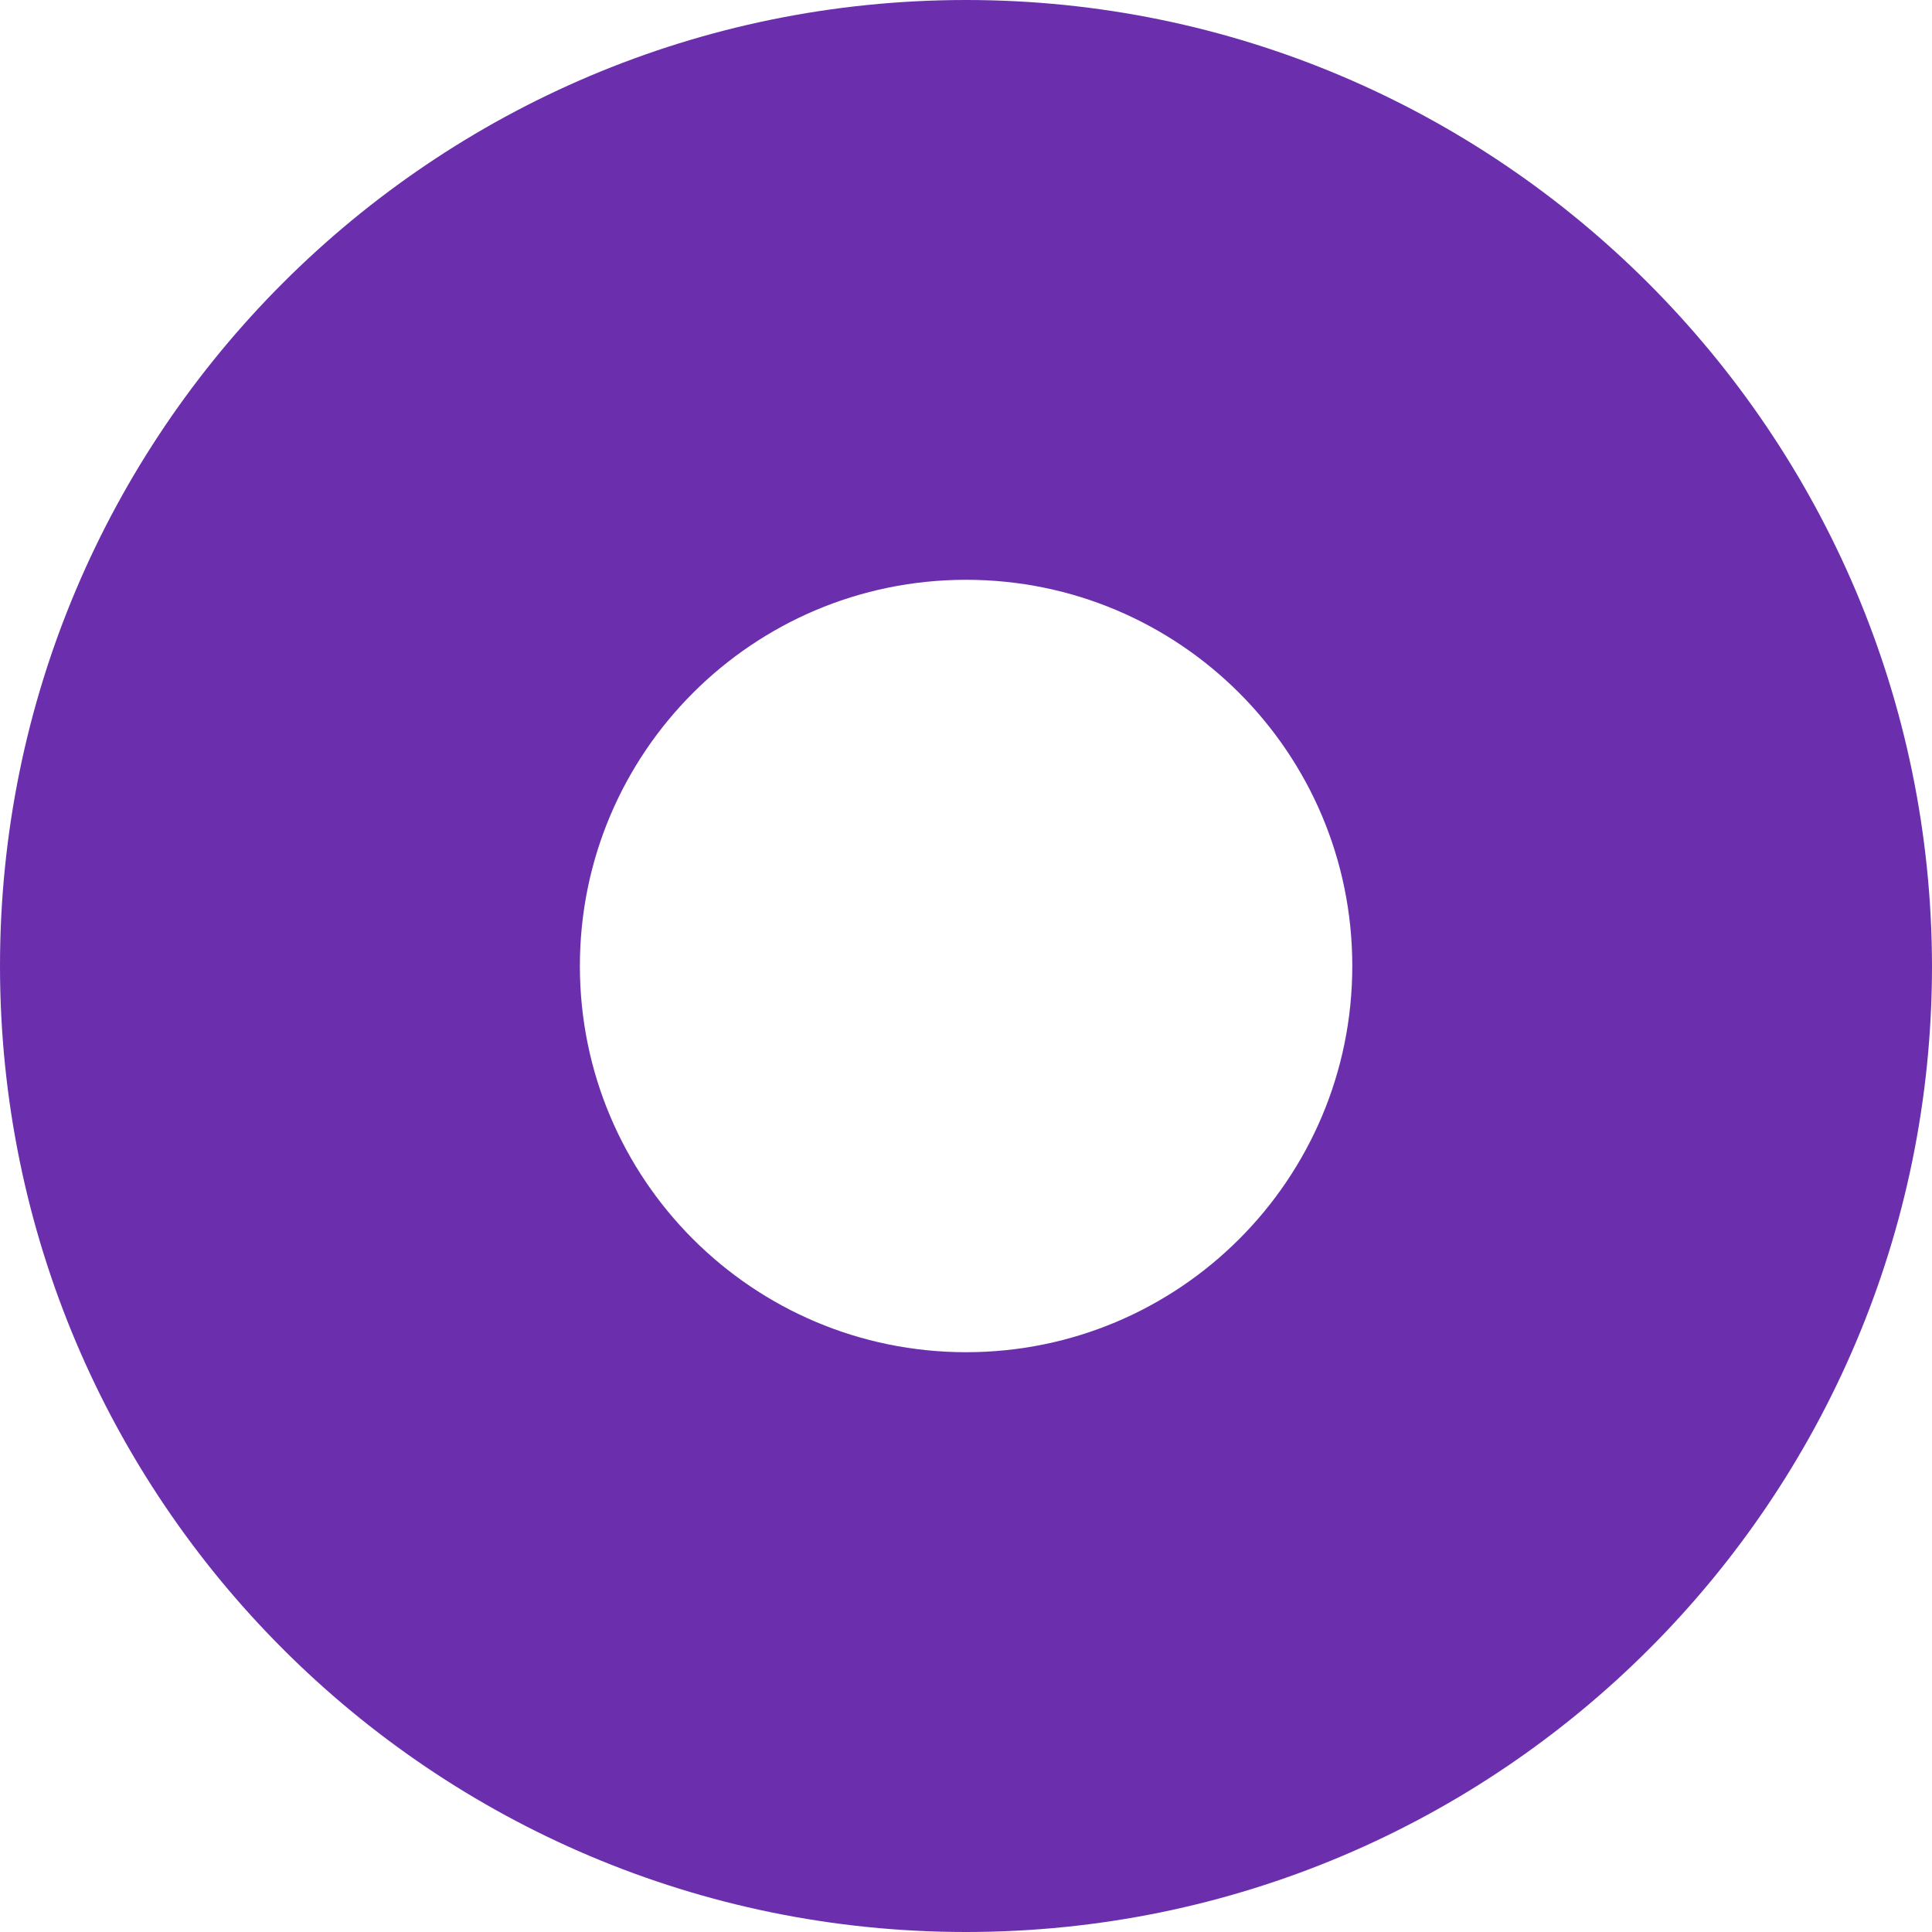 
<svg xmlns="http://www.w3.org/2000/svg" viewBox="0 0 236.22 236.22"><path d="M118.12 165.33c-26.08 0-47.22-21.14-47.22-47.22s21.14-47.22 47.22-47.22 47.22 21.14 47.22 47.22-21.14 47.22-47.22 47.22m0-165.33C52.89 0 0 52.87 0 118.1c0 65.23 52.87 118.11 118.1 118.12 65.23 0 118.11-52.87 118.12-118.1C236.13 53 183.22 0 118.12 0" style="fill:#6b2fad"/></svg>